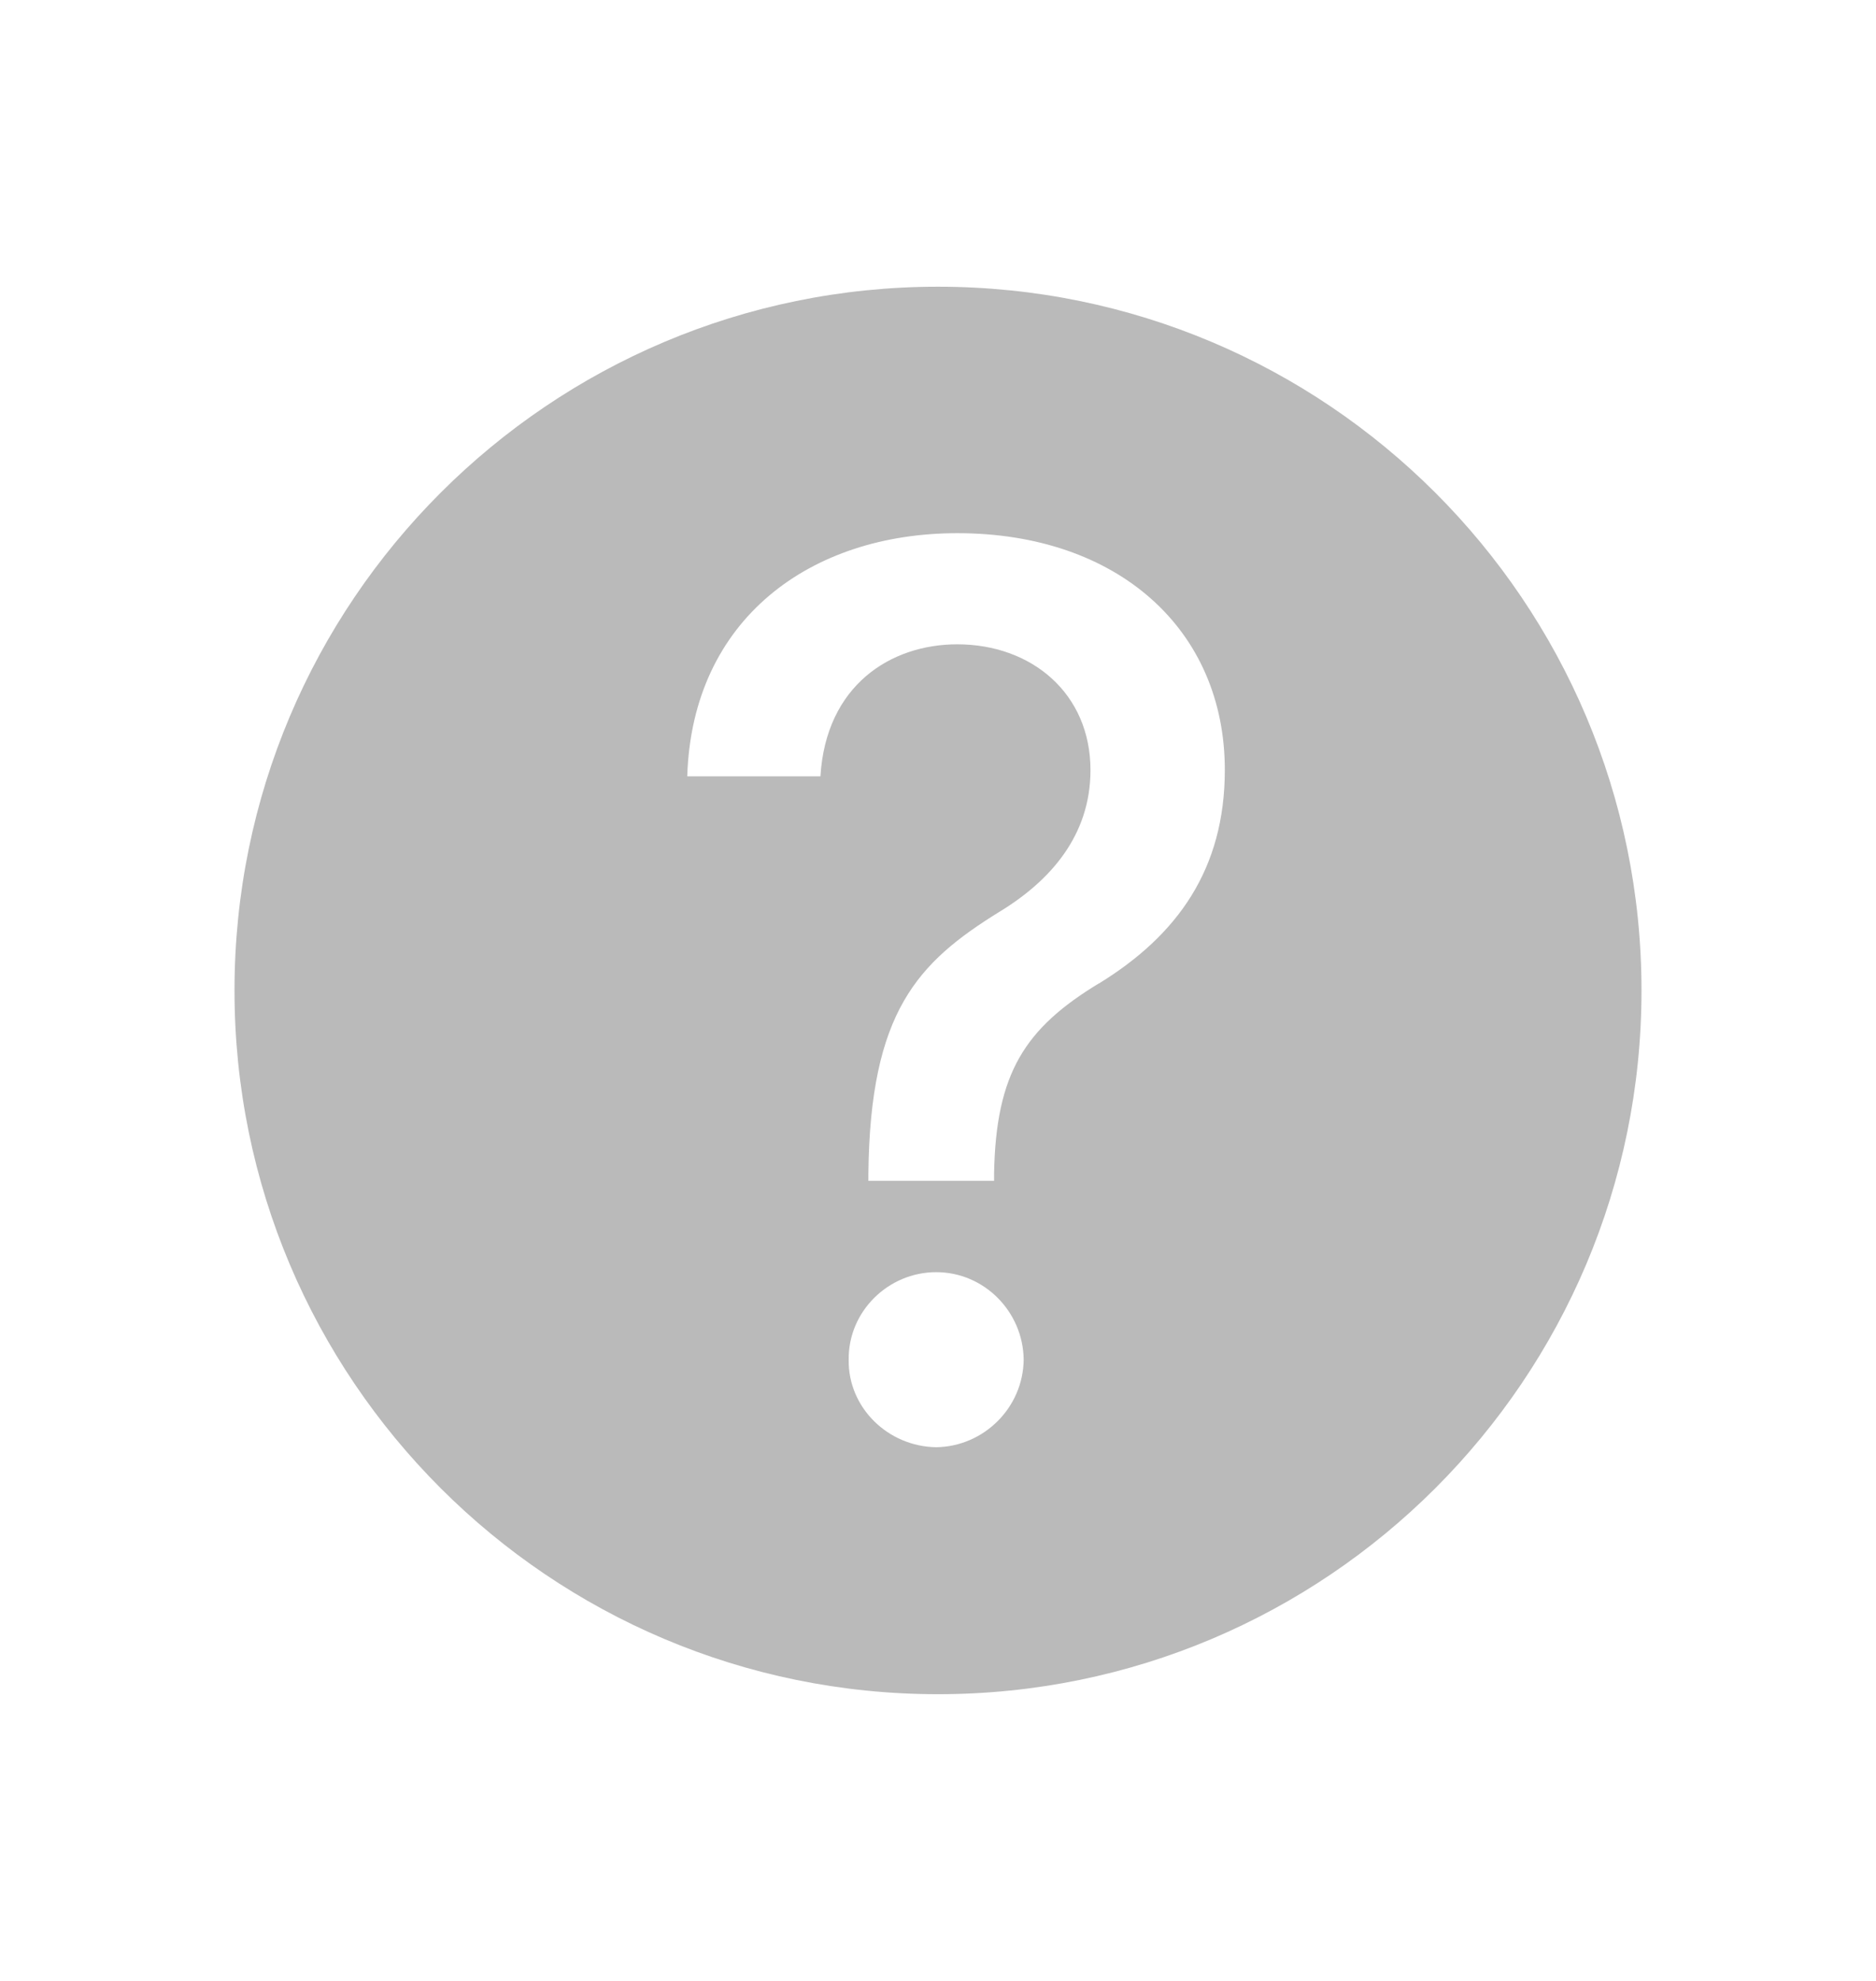 <svg width="18" height="19" viewBox="0 0 18 19" fill="none" xmlns="http://www.w3.org/2000/svg">
<path d="M9 2.75C5.272 2.75 2.25 5.772 2.25 9.5C2.25 13.228 5.272 16.25 9 16.25C12.728 16.25 15.75 13.228 15.75 9.5C15.75 5.772 12.728 2.75 9 2.75ZM8.983 13.881C8.521 13.875 8.136 13.502 8.143 13.041C8.138 12.579 8.522 12.202 8.983 12.202C9.443 12.202 9.817 12.581 9.822 13.041C9.817 13.503 9.438 13.875 8.983 13.881ZM10.544 9.432C9.834 9.863 9.556 10.291 9.538 11.255V11.326H8.332V11.255C8.349 9.704 8.804 9.232 9.587 8.747C10.084 8.446 10.463 8.008 10.463 7.387C10.463 6.648 9.895 6.18 9.185 6.18C8.547 6.18 7.925 6.572 7.872 7.446H6.594C6.641 5.936 7.778 5.114 9.185 5.114C10.724 5.114 11.752 6.037 11.752 7.385C11.752 8.337 11.297 8.97 10.546 9.432H10.544Z" fill="#BABABA"/>
</svg>
